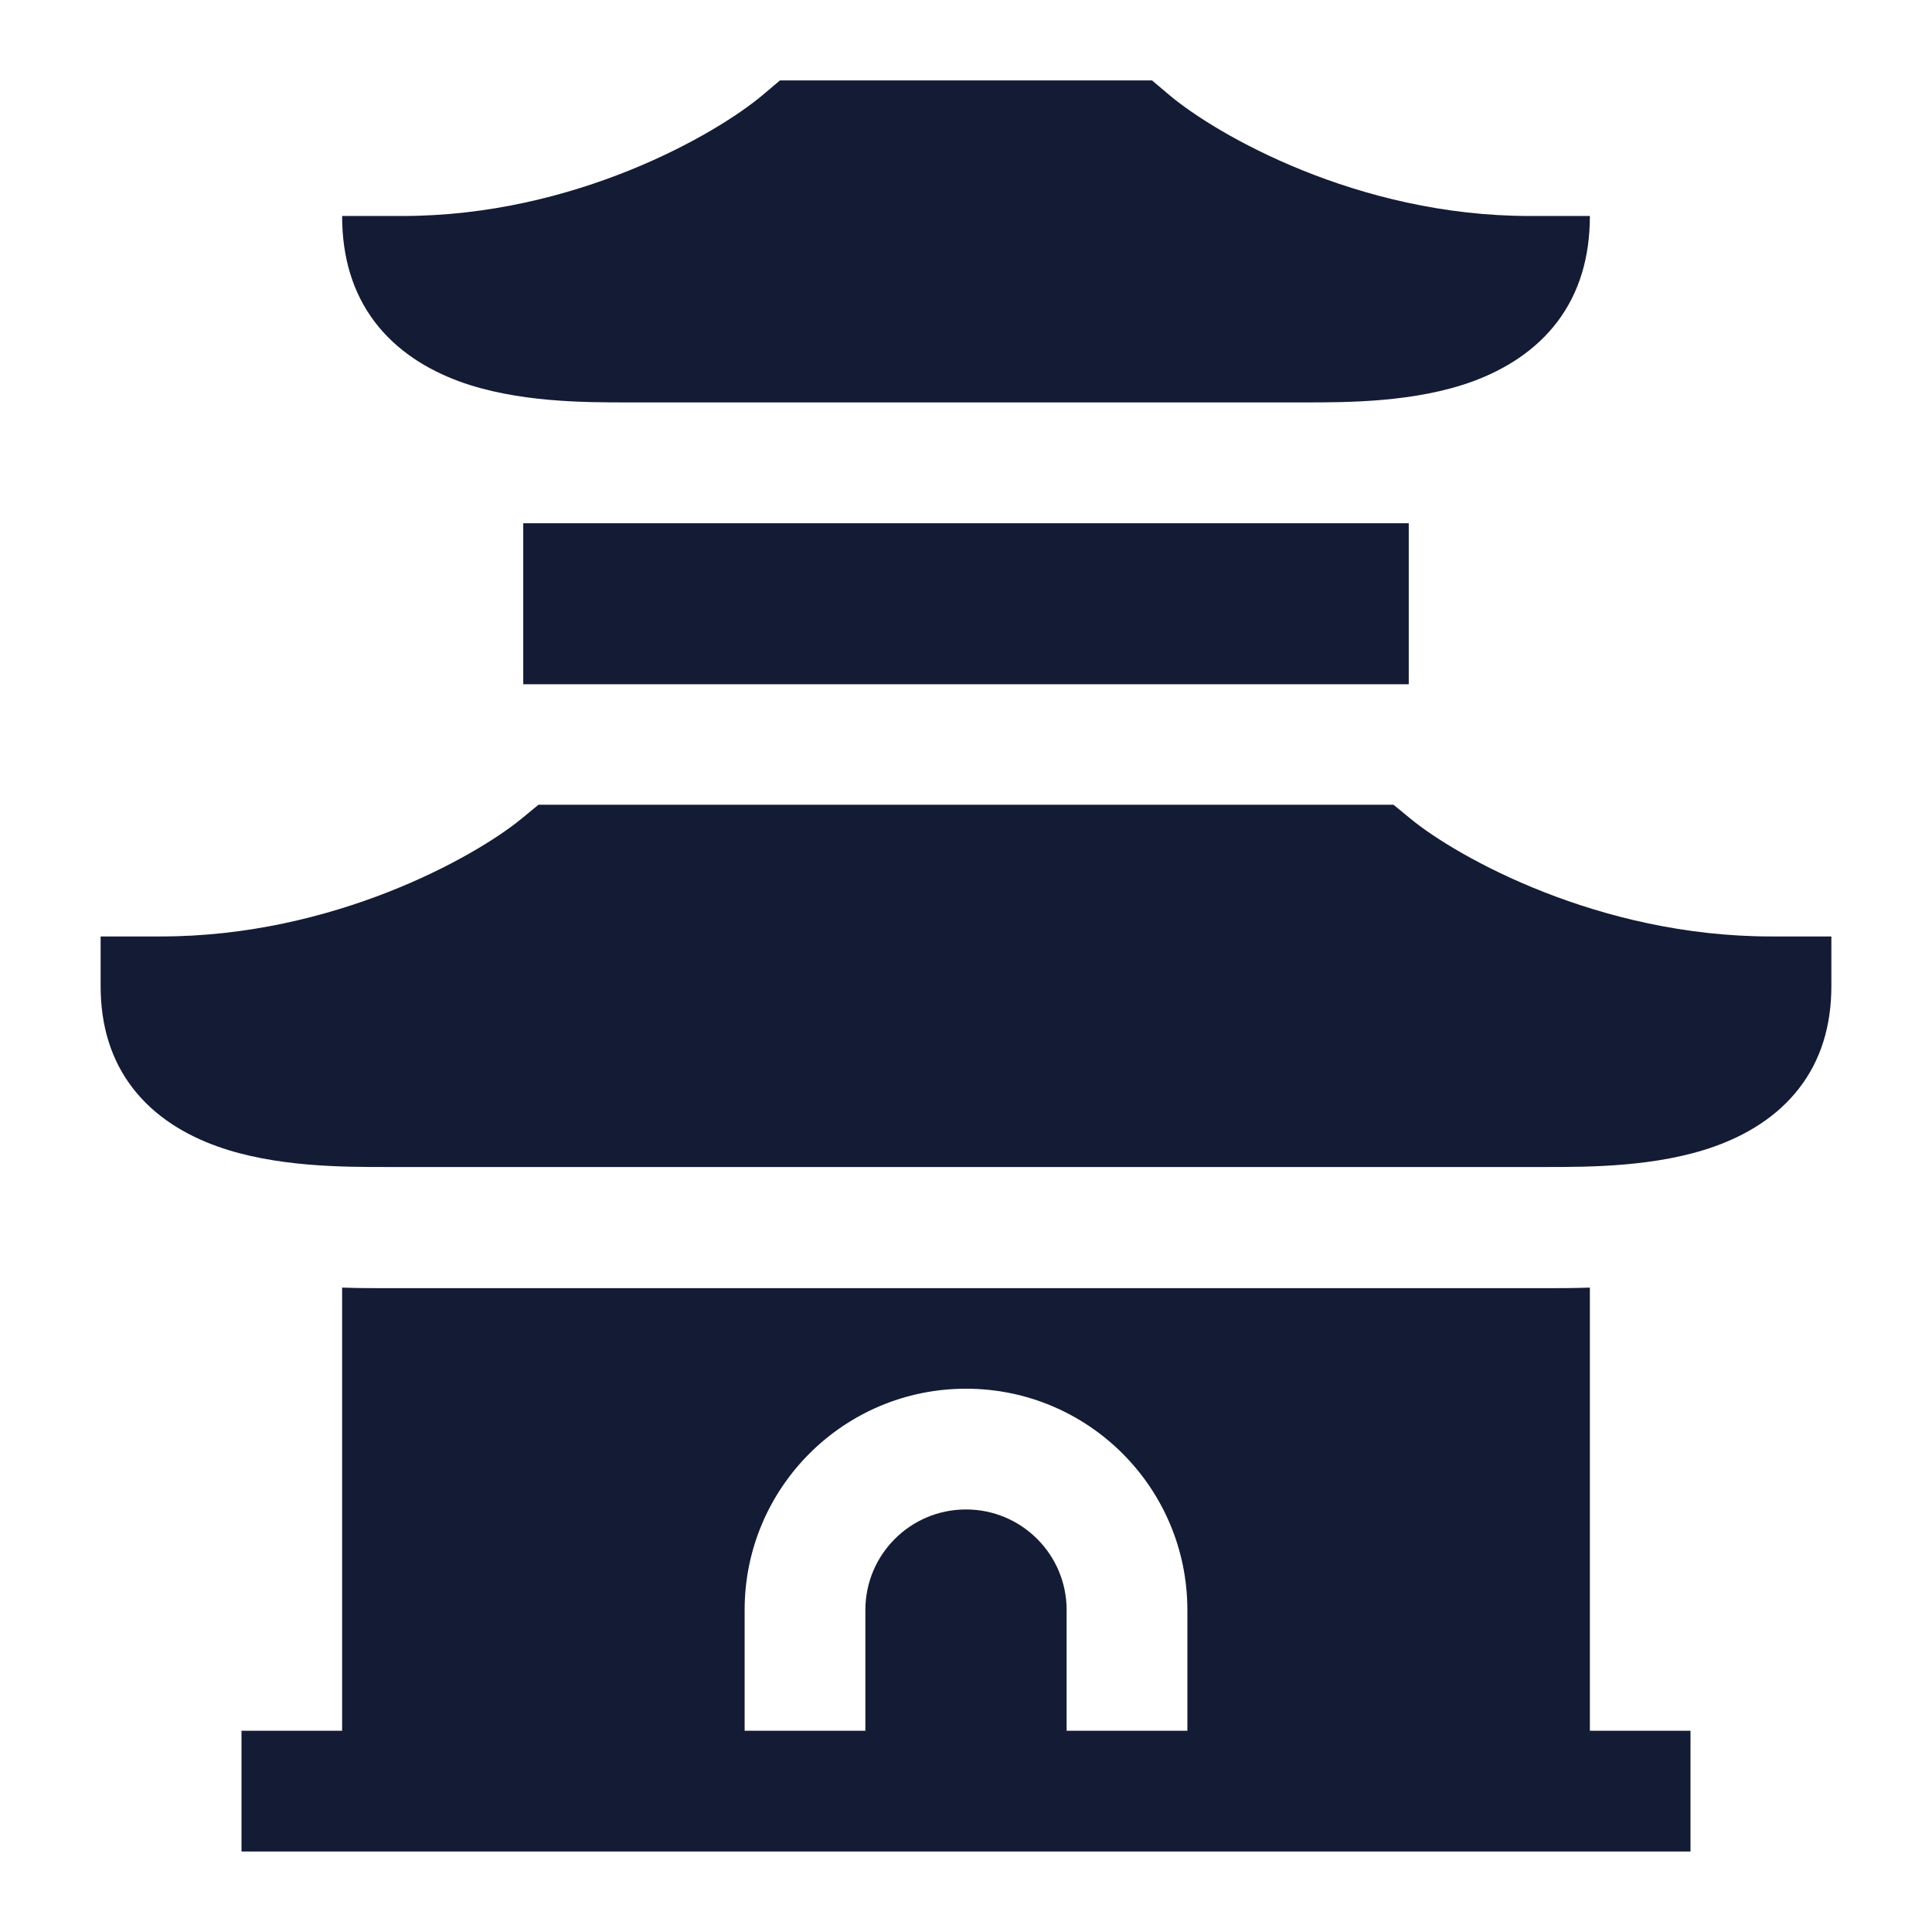 <svg width="24" height="24" viewBox="0 0 24 24" fill="none" xmlns="http://www.w3.org/2000/svg">
<path d="M17.311 9.997L17.53 10.177C18.102 10.644 19.855 11.633 22 11.633H22.75V12.247C22.75 12.744 22.619 13.172 22.347 13.522C22.073 13.875 21.694 14.1 21.3 14.241C20.582 14.498 19.734 14.497 19.199 14.497L19.146 14.497H4.854L4.801 14.497C4.266 14.497 3.418 14.498 2.7 14.241C2.306 14.1 1.927 13.875 1.653 13.522C1.381 13.172 1.25 12.744 1.25 12.247V11.633H2C4.145 11.633 5.898 10.644 6.47 10.177L6.689 9.997H17.311Z" fill="#141B34"/>
<path d="M14.311 0.999L14.53 1.184C15.102 1.665 16.855 2.683 19 2.683H19.75C19.75 3.195 19.619 3.635 19.347 3.996C19.073 4.358 18.694 4.59 18.3 4.736C17.582 5 16.734 4.999 16.199 4.999L16.146 4.999H7.854L7.801 4.999H7.801C7.266 4.999 6.418 5 5.7 4.736C5.306 4.59 4.927 4.358 4.653 3.996C4.381 3.635 4.25 3.195 4.25 2.683H5C7.145 2.683 8.898 1.665 9.47 1.184L9.689 0.999H14.311Z" fill="#141B34"/>
<path d="M6.5 6.5H17.5V8.5H6.5V6.5Z" fill="#141B34"/>
<path fill-rule="evenodd" clip-rule="evenodd" d="M21 23H3V21.5H21V23Z" fill="#141B34"/>
<path d="M10.75 20C10.75 19.31 11.31 18.751 12 18.751C12.69 18.751 13.25 19.31 13.25 20V22H10.75V20Z" fill="#141B34"/>
<path d="M9.25 22V20C9.25 18.482 10.481 17.251 12 17.251C13.519 17.251 14.75 18.482 14.75 20V22L19.75 22V15.995C19.553 16.002 19.381 16.002 19.243 16.002L19.198 16.002H4.802L4.757 16.002C4.619 16.002 4.447 16.002 4.25 15.995V22L9.25 22Z" fill="#141B34"/>
</svg>

